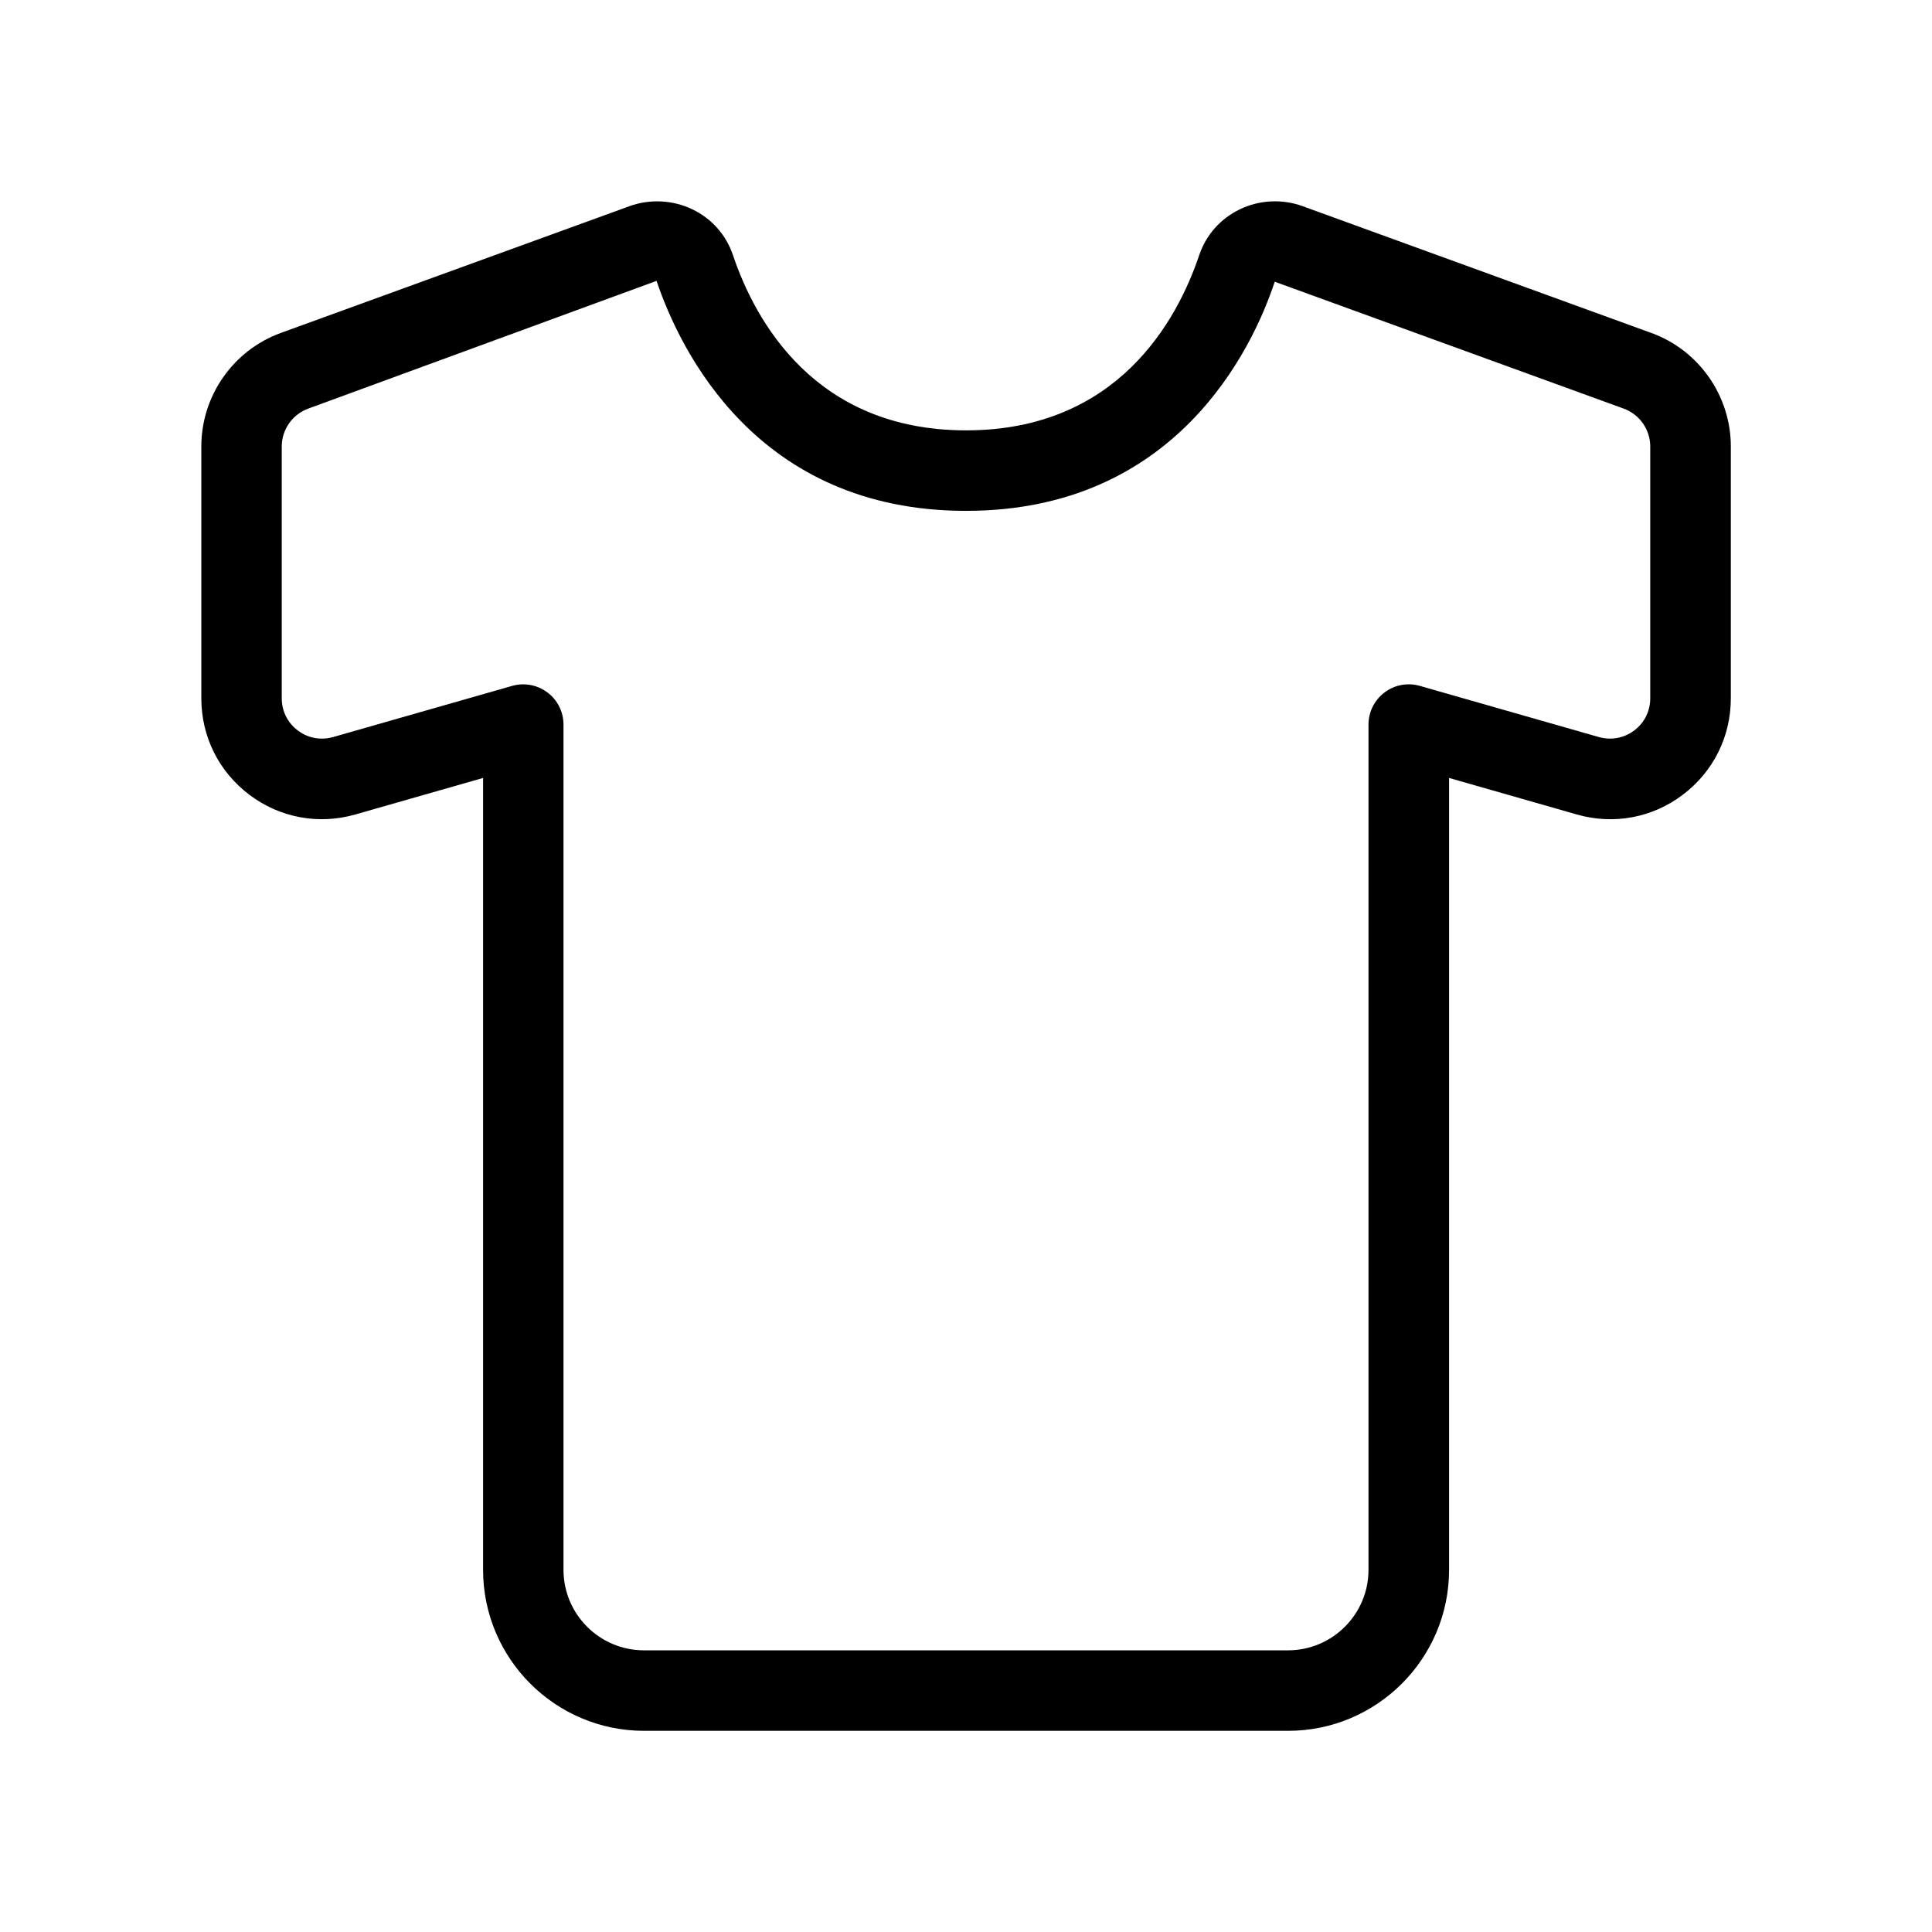<svg xmlns="http://www.w3.org/2000/svg" width="24" height="24" viewBox="0 0 24 24">
    <path d="m20.513,4.136l-4.332-1.575h0c-.252-.092-.538-.078-.779.039-.241.116-.42.318-.505.57-.274.813-1.015,2.176-2.896,2.176s-2.622-1.364-2.896-2.177c-.085-.251-.264-.454-.505-.569-.241-.116-.526-.131-.78-.039l-4.332,1.575c-.591.215-.987.781-.987,1.41v3.129c0,.475.217.911.597,1.198.379.286.859.375,1.315.245l1.588-.454v9.837c0,1.103.897,2,2,2h8c1.103,0,2-.897,2-2v-9.837l1.588.454c.457.131.937.041,1.315-.245.379-.286.597-.722.597-1.198v-3.129c0-.628-.396-1.195-.987-1.41Zm-.013,4.539c0,.158-.072.304-.199.399-.126.095-.286.125-.439.082l-2.225-.636c-.151-.043-.313-.013-.438.082-.125.094-.199.242-.199.399v10.5c0,.552-.449,1-1,1h-8c-.551,0-1-.448-1-1v-10.5c0-.157-.074-.305-.199-.399-.088-.066-.194-.101-.301-.101-.046,0-.092.006-.137.019l-2.225.636c-.154.043-.312.014-.439-.082-.126-.095-.199-.241-.199-.399v-3.129c0-.209.132-.398.329-.47l4.327-1.587c.29.859,1.244,2.857,3.844,2.857s3.554-1.998,3.835-2.845c0,0,.001-.001.004,0l4.332,1.575c.197.072.329.261.329.47v3.129Z"/>
</svg>